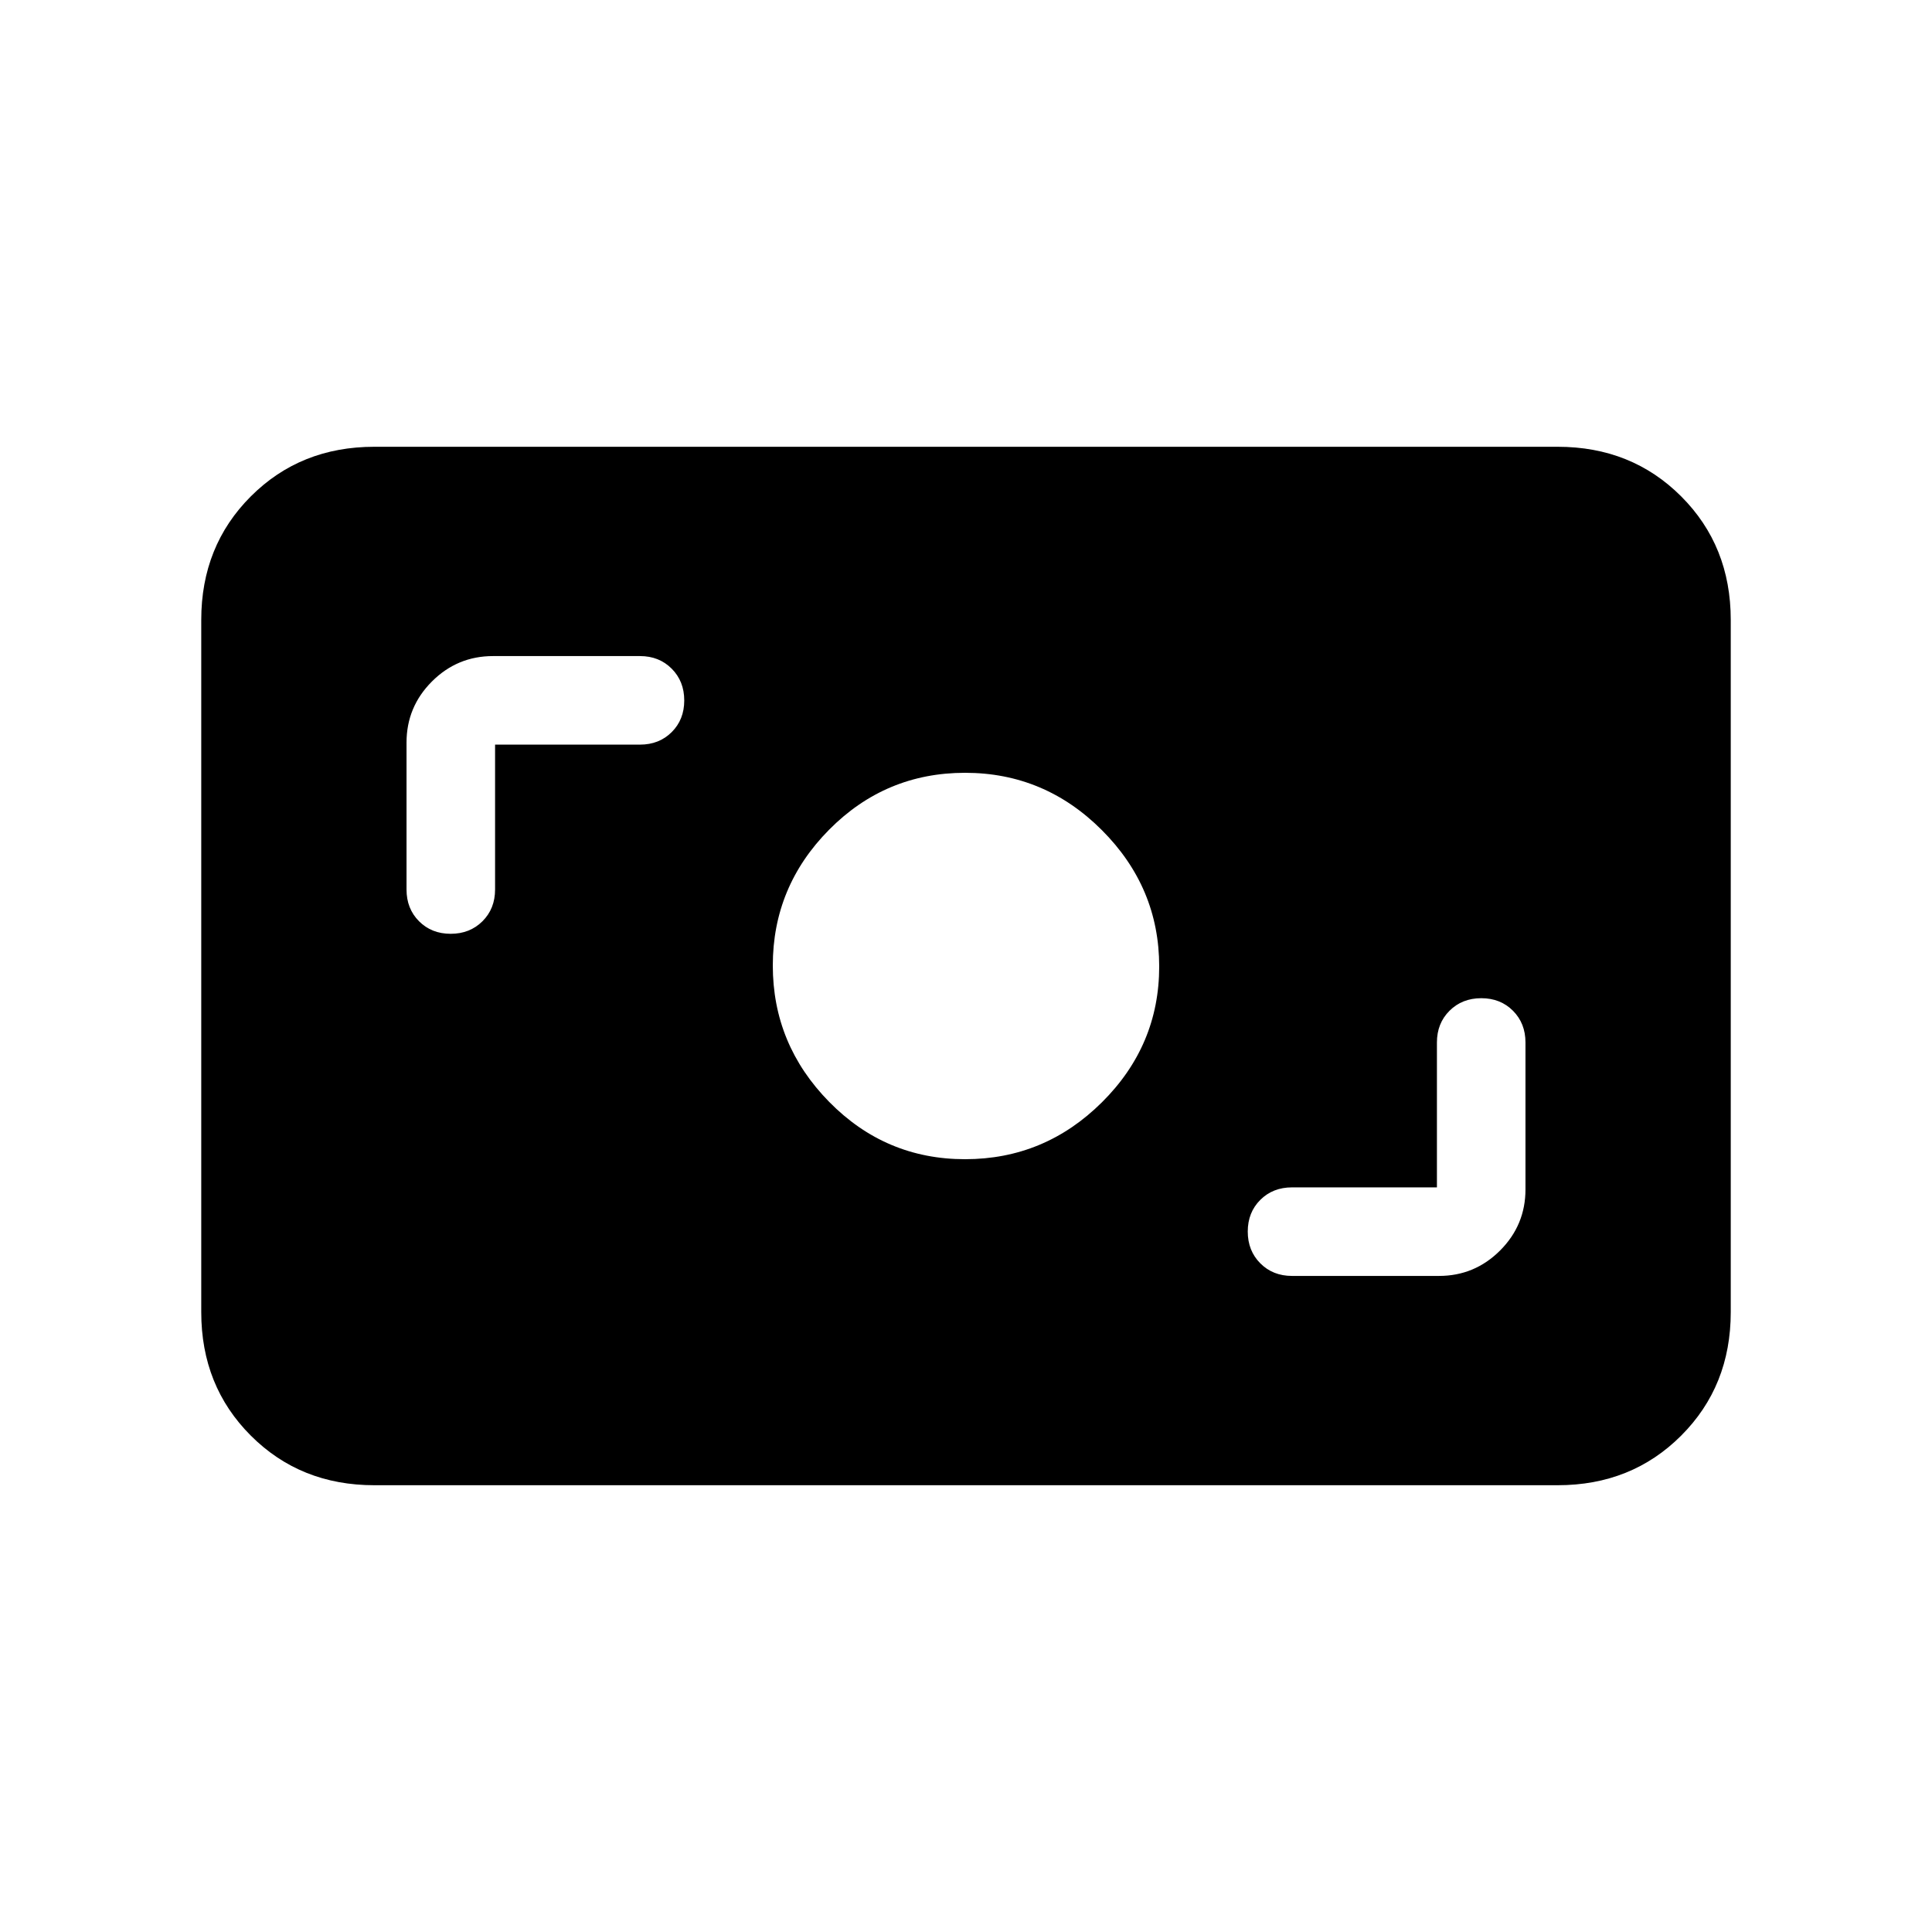 <svg xmlns="http://www.w3.org/2000/svg" height="24" viewBox="0 -960 960 960" width="24"><path d="M186-222q-36.73 0-61.36-24.64Q100-271.27 100-308v-344q0-36.72 24.64-61.36Q149.27-738 186-738h588q36.72 0 61.36 24.64T860-652v344q0 36.73-24.64 61.36Q810.72-222 774-222H186Zm528-148h-72q-9.53 0-15.77 6.22-6.23 6.22-6.23 15.73 0 9.52 6.23 15.78Q632.47-326 642-326h73q17.75 0 30.38-12.63Q758-351.25 758-369v-73q0-9.53-6.22-15.77-6.22-6.23-15.73-6.23-9.52 0-15.78 6.23Q714-451.53 714-442v72Zm-234.47-14q39.53 0 68-28.26Q576-440.53 576-479.76q0-39.24-28.47-67.74-28.47-28.5-68-28.5T412-547.74q-28 28.27-28 67.5 0 39.24 28 67.74 28 28.5 67.53 28.5ZM246-590h72q9.53 0 15.77-6.22 6.23-6.22 6.23-15.73 0-9.52-6.23-15.78Q327.53-634 318-634h-73q-17.75 0-30.37 12.62Q202-608.75 202-591v73q0 9.53 6.22 15.77 6.22 6.23 15.73 6.23 9.52 0 15.78-6.23Q246-508.47 246-518v-72Z"/></svg>